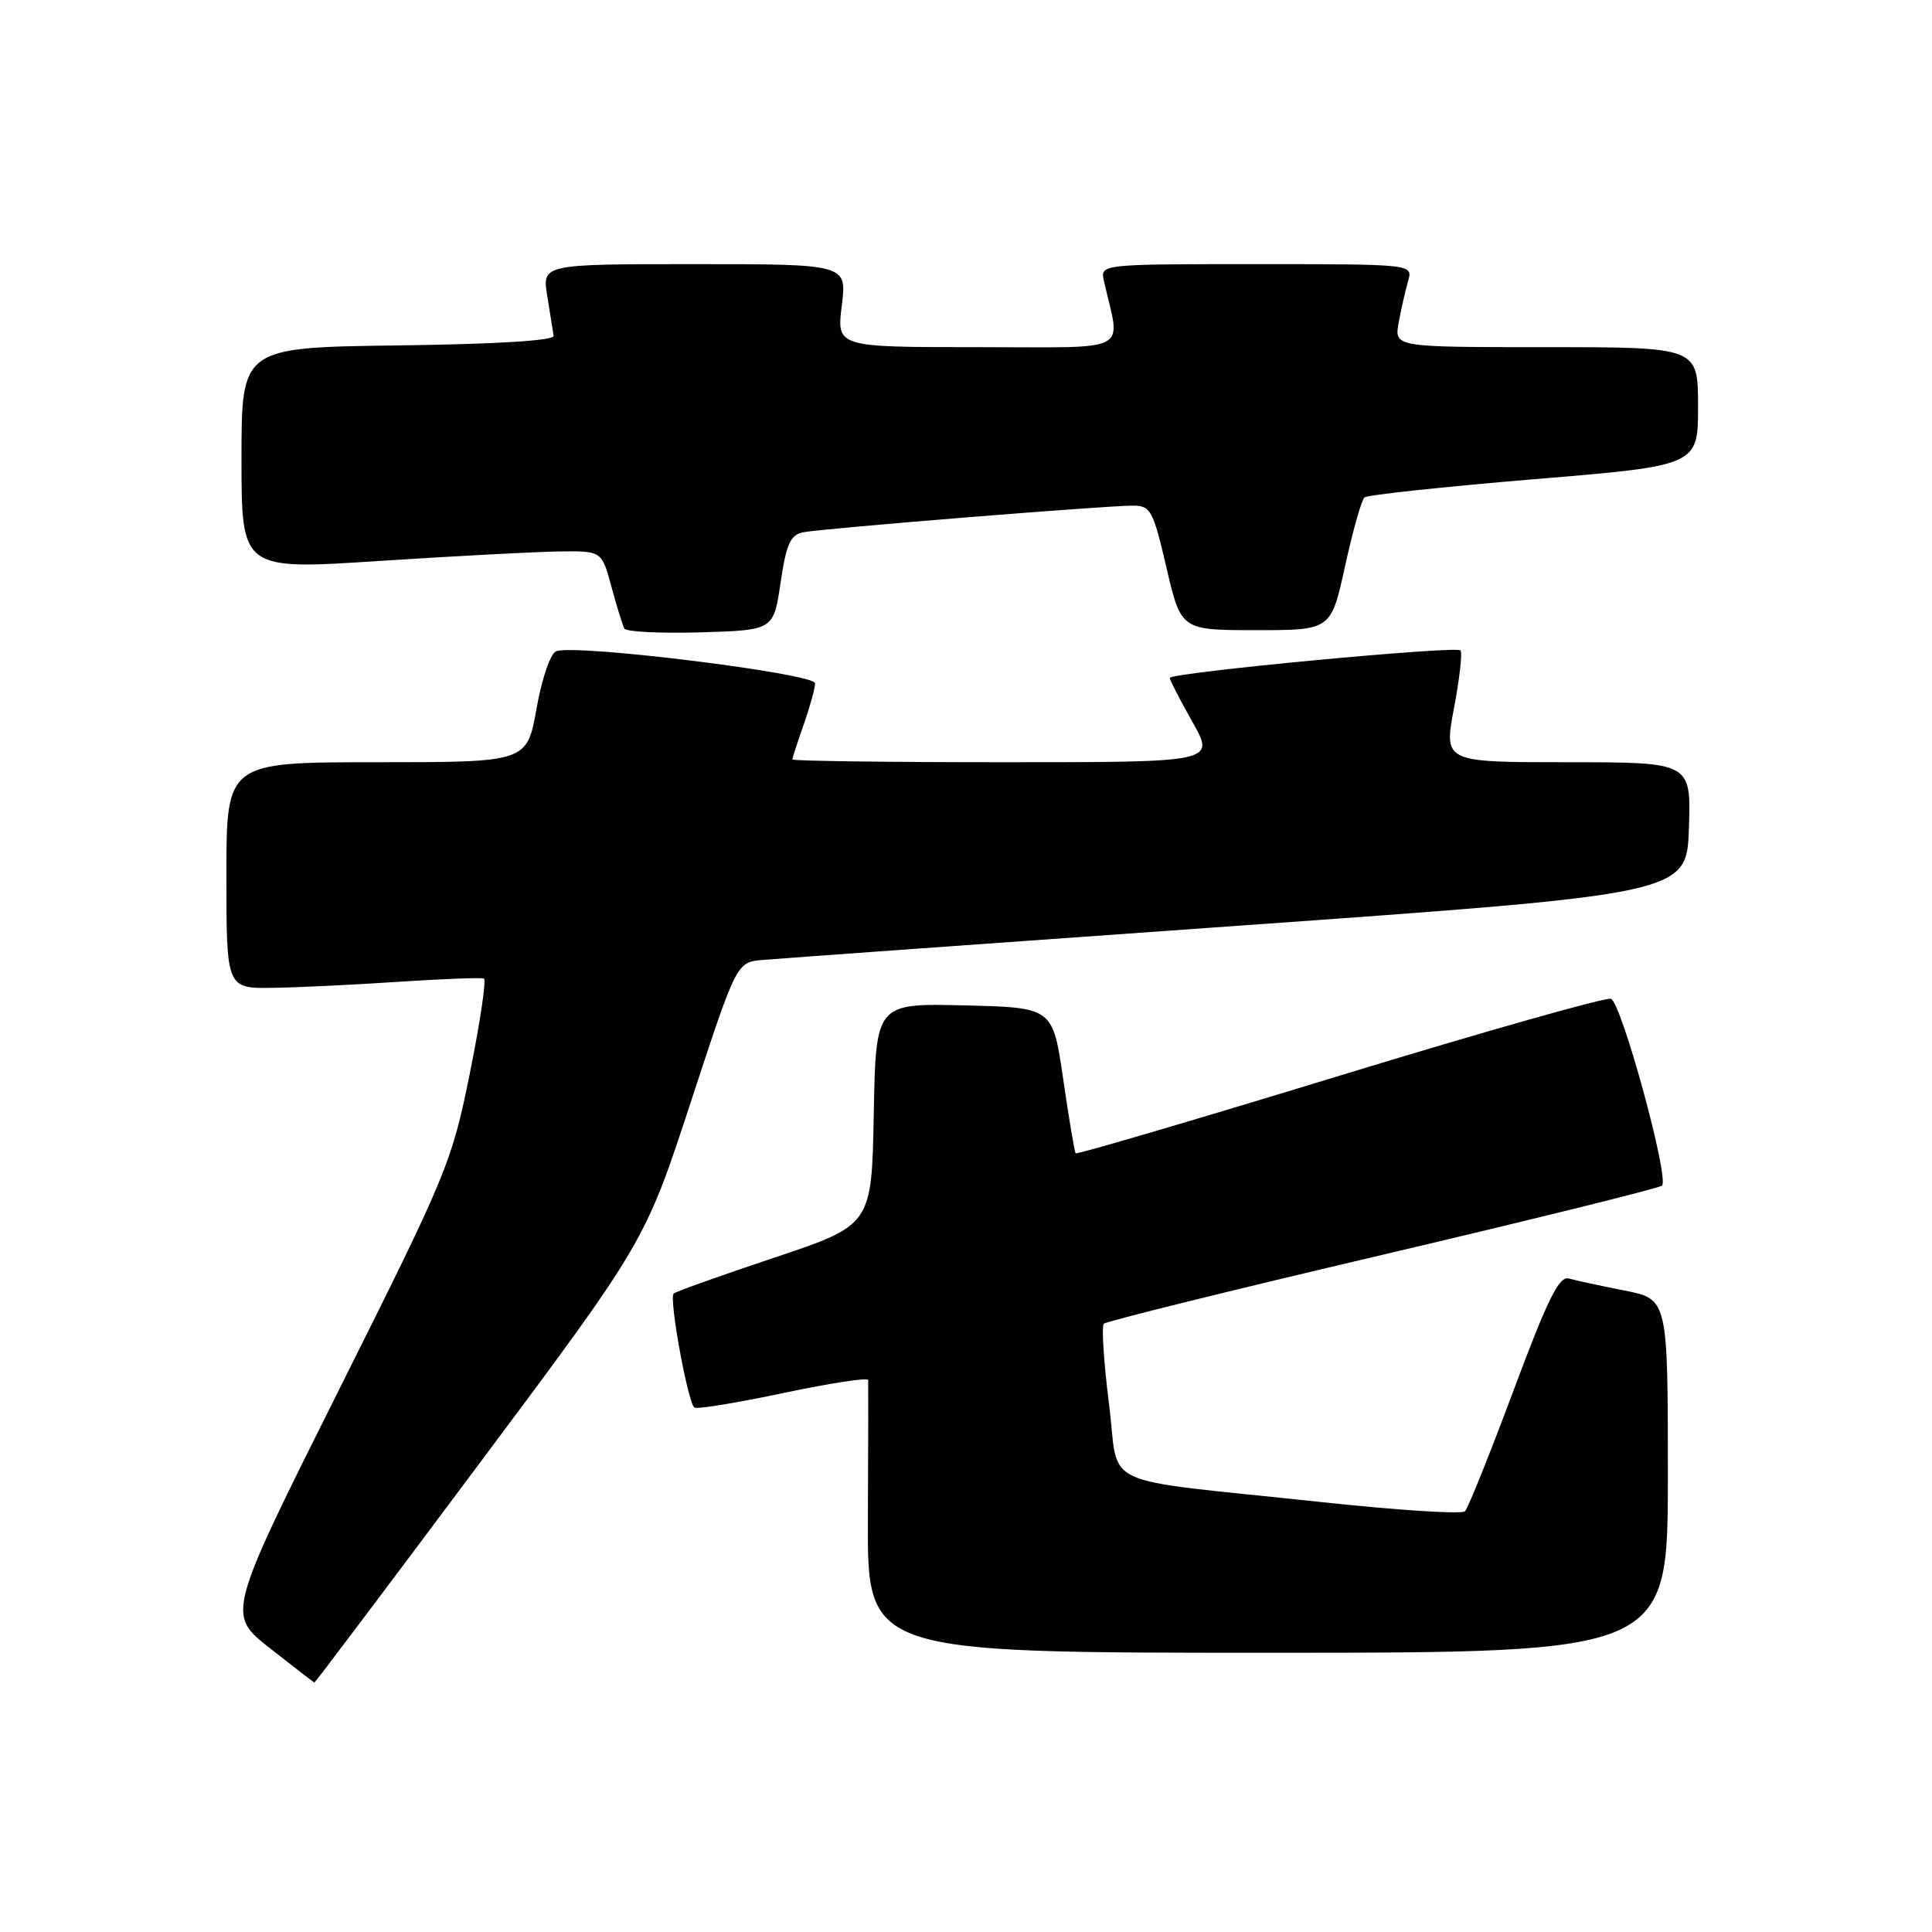 <?xml version="1.0" encoding="UTF-8" standalone="no"?>
<!DOCTYPE svg PUBLIC "-//W3C//DTD SVG 1.1//EN" "http://www.w3.org/Graphics/SVG/1.1/DTD/svg11.dtd" >
<svg xmlns="http://www.w3.org/2000/svg" xmlns:xlink="http://www.w3.org/1999/xlink" version="1.1" viewBox="0 0 256 256">
 <g >
 <path fill="currentColor"
d=" M 63.64 193.76 C 85.47 164.53 85.47 164.53 91.54 146.01 C 97.60 127.50 97.60 127.50 101.05 127.20 C 102.95 127.03 131.27 124.99 164.00 122.67 C 223.50 118.44 223.50 118.44 223.79 109.72 C 224.08 101.00 224.08 101.00 207.69 101.00 C 191.31 101.00 191.31 101.00 192.66 93.84 C 193.41 89.90 193.79 86.46 193.52 86.18 C 192.89 85.55 155.00 89.13 155.00 89.83 C 155.00 90.11 156.35 92.74 158.01 95.67 C 161.02 101.00 161.02 101.00 133.01 101.00 C 117.60 101.00 105.00 100.83 105.00 100.63 C 105.00 100.42 105.67 98.34 106.50 96.00 C 107.32 93.66 108.00 91.20 108.00 90.54 C 108.00 89.24 76.25 85.31 73.70 86.29 C 72.94 86.58 71.80 89.89 71.09 93.90 C 69.82 101.00 69.82 101.00 49.91 101.00 C 30.00 101.00 30.00 101.00 30.00 116.00 C 30.00 131.00 30.00 131.00 36.25 130.89 C 39.69 130.84 47.22 130.47 53.00 130.08 C 58.78 129.70 63.78 129.51 64.12 129.67 C 64.46 129.82 63.62 135.46 62.26 142.20 C 59.86 154.06 59.32 155.36 44.91 184.17 C 30.04 213.90 30.04 213.90 35.77 218.40 C 38.92 220.88 41.57 222.93 41.66 222.95 C 41.74 222.98 51.64 209.84 63.64 193.76 Z  M 221.00 195.57 C 221.00 172.14 221.00 172.14 215.25 171.00 C 212.09 170.38 208.77 169.66 207.88 169.41 C 206.60 169.04 205.08 172.10 200.56 184.22 C 197.42 192.63 194.53 199.84 194.12 200.25 C 193.72 200.67 185.09 200.11 174.95 199.02 C 144.71 195.77 148.42 197.50 146.94 185.95 C 146.25 180.47 145.94 175.72 146.27 175.40 C 146.60 175.07 163.21 170.96 183.18 166.27 C 203.16 161.57 219.82 157.45 220.22 157.10 C 221.24 156.20 214.87 132.89 213.46 132.35 C 212.82 132.10 196.66 136.68 177.55 142.52 C 158.44 148.36 142.68 153.00 142.53 152.82 C 142.38 152.64 141.64 148.22 140.88 143.00 C 139.50 133.50 139.50 133.50 127.78 133.22 C 116.05 132.94 116.05 132.94 115.78 147.63 C 115.50 162.33 115.50 162.33 102.61 166.64 C 95.52 169.01 89.51 171.15 89.26 171.41 C 88.62 172.05 91.17 185.99 92.02 186.51 C 92.40 186.75 97.72 185.87 103.85 184.57 C 109.98 183.28 115.02 182.50 115.04 182.86 C 115.06 183.21 115.05 191.49 115.00 201.25 C 114.92 219.00 114.92 219.00 167.96 219.00 C 221.00 219.00 221.00 219.00 221.00 195.57 Z  M 103.43 77.22 C 104.19 72.07 104.73 70.87 106.43 70.53 C 108.90 70.03 146.41 67.00 150.08 67.00 C 152.47 67.00 152.78 67.57 154.57 75.25 C 156.50 83.50 156.50 83.50 166.44 83.50 C 176.37 83.50 176.37 83.50 178.23 75.00 C 179.26 70.33 180.41 66.24 180.80 65.91 C 181.18 65.58 191.29 64.50 203.25 63.50 C 225.00 61.70 225.00 61.70 225.00 53.85 C 225.00 46.00 225.00 46.00 204.87 46.00 C 184.74 46.00 184.74 46.00 185.33 42.75 C 185.66 40.96 186.22 38.49 186.58 37.25 C 187.23 35.00 187.23 35.00 166.50 35.00 C 145.77 35.00 145.77 35.00 146.28 37.25 C 148.48 46.96 150.32 46.00 129.55 46.00 C 110.86 46.00 110.86 46.00 111.54 40.50 C 112.23 35.00 112.23 35.00 92.03 35.00 C 71.82 35.00 71.82 35.00 72.52 39.25 C 72.90 41.59 73.28 43.95 73.36 44.50 C 73.45 45.13 65.86 45.60 52.75 45.77 C 32.00 46.04 32.00 46.04 32.00 60.78 C 32.00 75.52 32.00 75.52 50.25 74.33 C 60.29 73.68 71.03 73.11 74.12 73.07 C 79.74 73.00 79.74 73.00 81.02 77.75 C 81.73 80.36 82.50 82.85 82.73 83.29 C 82.97 83.72 87.51 83.94 92.83 83.79 C 102.50 83.50 102.50 83.50 103.43 77.22 Z "/>
</g>
</svg>